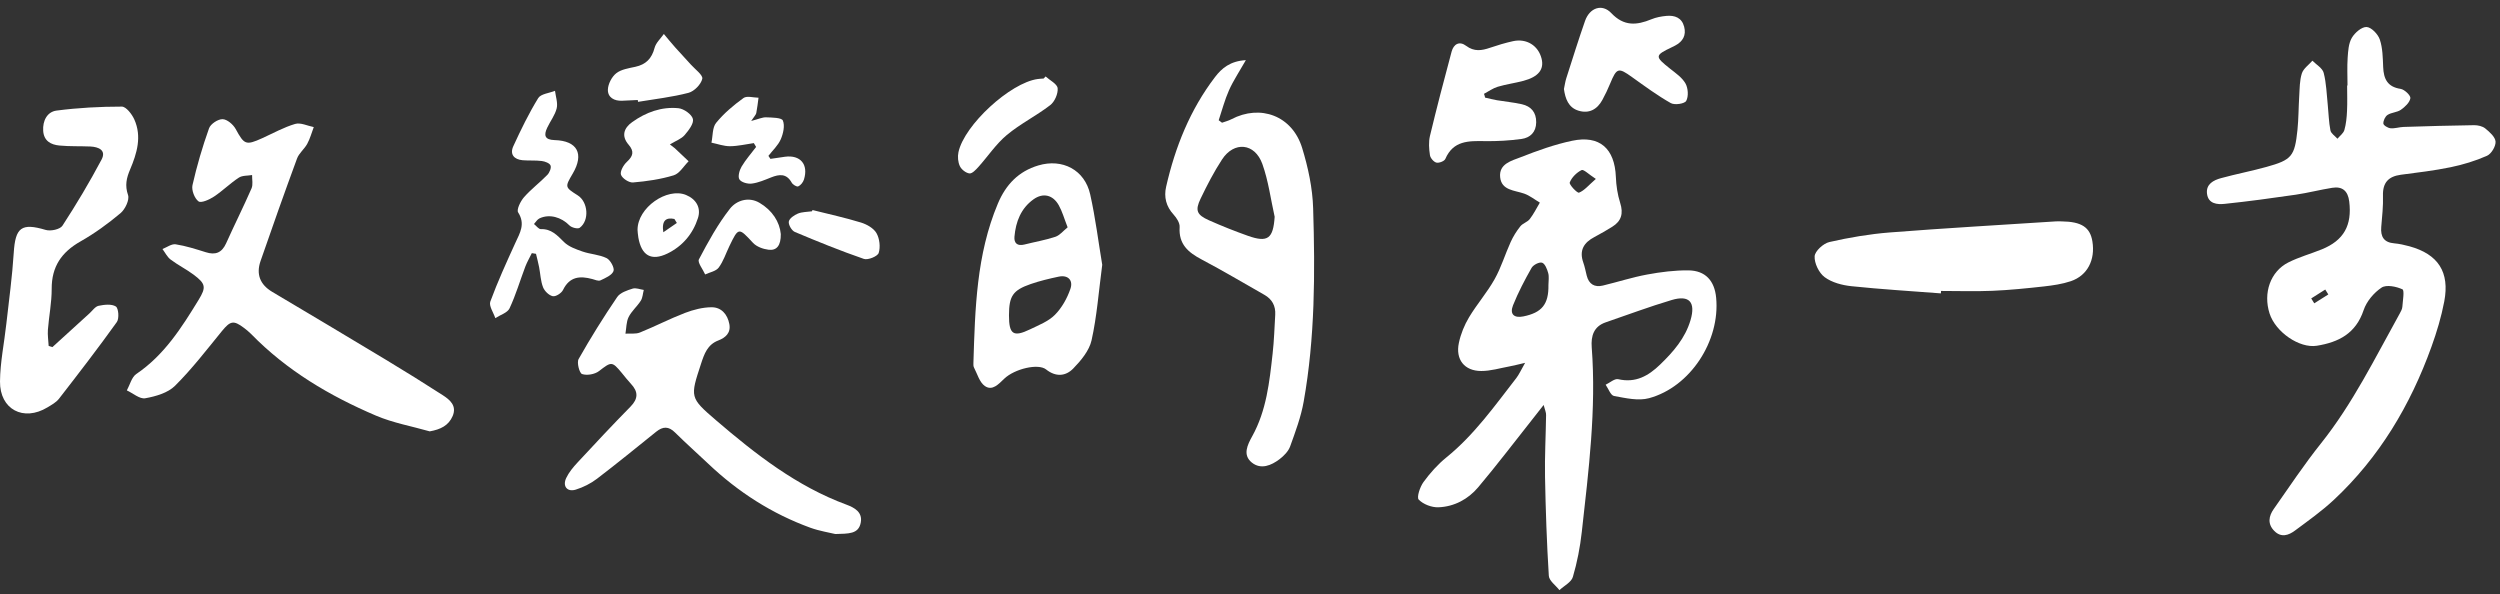 <svg width="307" height="73" viewBox="0 0 307 73" fill="none" xmlns="http://www.w3.org/2000/svg">
<rect x="0" y="0" width="307" height="73" fill="#333333" stroke="none"/>
<path d="M189.559 49.73C188.975 50.475 188.563 51 188.156 51.518C185.952 54.296 183.807 57.127 181.52 59.839C180.277 61.311 178.568 62.223 176.635 62.295C175.816 62.325 174.779 61.931 174.219 61.353C173.948 61.073 174.372 59.791 174.802 59.201C175.61 58.093 176.552 57.032 177.613 56.173C181.031 53.408 183.542 49.849 186.205 46.422C186.541 45.987 186.771 45.456 187.284 44.556C186.335 44.777 185.846 44.908 185.351 44.997C184.202 45.206 183.047 45.564 181.892 45.558C179.829 45.558 178.715 44.145 179.151 42.101C179.381 41.01 179.829 39.913 180.401 38.959C181.367 37.35 182.622 35.919 183.536 34.286C184.343 32.856 184.821 31.235 185.504 29.733C185.816 29.041 186.229 28.38 186.7 27.789C186.995 27.42 187.573 27.271 187.861 26.895C188.339 26.276 188.692 25.554 189.093 24.881C188.451 24.505 187.85 24.011 187.16 23.772C185.976 23.361 184.39 23.385 184.219 21.769C184.043 20.112 185.634 19.737 186.753 19.302C188.804 18.497 190.902 17.74 193.053 17.287C196.436 16.572 198.286 18.235 198.428 21.722C198.469 22.794 198.634 23.897 198.958 24.916C199.371 26.21 199.111 27.152 197.98 27.849C197.267 28.284 196.548 28.713 195.805 29.101C194.497 29.786 193.896 30.746 194.432 32.254C194.615 32.766 194.715 33.309 194.845 33.833C195.11 34.894 195.805 35.312 196.831 35.067C198.646 34.632 200.426 34.054 202.258 33.714C203.932 33.404 205.653 33.184 207.344 33.202C209.424 33.225 210.55 34.477 210.744 36.569C211.245 41.85 207.58 47.513 202.512 48.895C201.186 49.259 199.618 48.884 198.204 48.627C197.791 48.556 197.508 47.727 197.173 47.245C197.691 47 198.275 46.464 198.717 46.565C200.856 47.054 202.423 46.166 203.879 44.753C205.494 43.191 206.943 41.528 207.597 39.311C208.246 37.106 207.456 36.194 205.281 36.843C202.559 37.654 199.883 38.655 197.19 39.579C195.711 40.086 195.357 41.248 195.464 42.655C196.041 50.266 195.08 57.794 194.244 65.323C194.037 67.188 193.678 69.054 193.148 70.848C192.959 71.498 192.069 71.933 191.497 72.469C191.044 71.885 190.23 71.319 190.195 70.705C189.942 66.664 189.806 62.611 189.729 58.557C189.682 56.03 189.824 53.503 189.859 50.982C189.877 50.672 189.724 50.356 189.559 49.73ZM190.148 34.996C190.148 34.501 190.248 33.982 190.118 33.529C189.989 33.053 189.724 32.379 189.37 32.26C189.028 32.147 188.292 32.522 188.079 32.892C187.237 34.376 186.435 35.908 185.799 37.493C185.369 38.578 185.923 39.085 187.054 38.858C189.346 38.399 190.189 37.362 190.148 34.996ZM195.97 21.972C195.092 21.406 194.468 20.762 194.214 20.887C193.607 21.191 193.006 21.787 192.764 22.407C192.664 22.663 193.69 23.742 193.902 23.659C194.556 23.402 195.063 22.765 195.97 21.972Z" fill="white"/>
<path d="M288.274 10.504C288.274 9.365 288.215 8.221 288.292 7.082C288.351 6.254 288.404 5.324 288.805 4.645C289.17 4.019 290.019 3.286 290.62 3.315C291.209 3.351 292.016 4.192 292.24 4.853C292.594 5.902 292.606 7.088 292.653 8.227C292.712 9.693 293.177 10.671 294.798 10.915C295.275 10.986 296.047 11.732 295.994 12.059C295.912 12.59 295.328 13.132 294.827 13.484C294.362 13.806 293.678 13.8 293.195 14.11C292.9 14.3 292.659 14.819 292.676 15.171C292.688 15.391 293.224 15.719 293.549 15.749C294.073 15.803 294.615 15.606 295.146 15.588C298.033 15.499 300.921 15.409 303.809 15.373C304.28 15.367 304.852 15.493 305.199 15.779C305.73 16.214 306.419 16.822 306.455 17.394C306.49 17.972 305.936 18.89 305.406 19.128C303.985 19.76 302.465 20.219 300.939 20.535C298.923 20.952 296.872 21.191 294.827 21.459C293.313 21.662 292.582 22.413 292.629 24.022C292.671 25.304 292.523 26.591 292.417 27.878C292.317 29.077 292.753 29.774 294.008 29.881C294.639 29.935 295.269 30.078 295.882 30.245C299.4 31.216 300.844 33.398 300.155 37.022C299.795 38.911 299.235 40.777 298.581 42.589C295.994 49.771 292.17 56.185 286.571 61.406C285.098 62.777 283.442 63.951 281.821 65.155C281.038 65.74 280.13 66.055 279.287 65.203C278.427 64.339 278.598 63.379 279.217 62.503C281.12 59.797 282.953 57.031 285.015 54.45C288.928 49.545 291.663 43.936 294.692 38.494C294.833 38.238 294.992 37.952 295.01 37.666C295.063 36.921 295.287 35.651 295.016 35.526C294.256 35.18 293.048 34.93 292.458 35.317C291.516 35.943 290.614 37.01 290.254 38.083C289.294 40.962 287.178 42.029 284.503 42.458C282.369 42.798 279.44 40.783 278.704 38.5C277.897 35.985 278.798 33.344 281.002 32.23C282.31 31.568 283.748 31.175 285.116 30.62C287.821 29.524 288.846 27.67 288.486 24.743C288.327 23.45 287.65 22.86 286.4 23.062C284.898 23.301 283.418 23.688 281.916 23.909C279.01 24.332 276.099 24.731 273.182 25.035C272.274 25.131 271.167 25.035 271.019 23.778C270.884 22.604 271.821 22.127 272.74 21.876C274.585 21.37 276.47 21.012 278.315 20.499C281.432 19.635 281.792 19.194 282.128 15.952C282.269 14.575 282.257 13.18 282.346 11.797C282.405 10.861 282.387 9.878 282.67 9.008C282.864 8.412 283.519 7.965 283.966 7.452C284.45 7.947 285.204 8.37 285.351 8.954C285.681 10.236 285.711 11.588 285.852 12.918C285.958 13.949 285.976 14.998 286.176 16.011C286.253 16.399 286.742 16.697 287.037 17.036C287.331 16.685 287.773 16.369 287.891 15.963C288.103 15.213 288.18 14.408 288.215 13.615C288.268 12.578 288.227 11.535 288.227 10.492C288.257 10.504 288.268 10.504 288.274 10.504ZM283.819 36.646C283.943 36.849 284.067 37.046 284.19 37.248C284.768 36.885 285.34 36.521 285.917 36.158C285.793 35.955 285.664 35.752 285.54 35.556C284.968 35.913 284.391 36.283 283.819 36.646Z" fill="white"/>
<path d="M52.773 52.972C50.569 52.341 48.271 51.935 46.173 51.041C40.486 48.615 35.206 45.498 30.827 41.004C30.55 40.724 30.238 40.473 29.926 40.241C28.676 39.299 28.276 39.412 27.262 40.646C25.394 42.935 23.585 45.295 21.498 47.37C20.614 48.252 19.124 48.675 17.839 48.907C17.161 49.032 16.336 48.288 15.576 47.942C15.953 47.256 16.165 46.321 16.737 45.927C20.161 43.614 22.3 40.241 24.392 36.819C25.341 35.27 25.258 34.841 23.779 33.732C22.878 33.059 21.852 32.552 20.95 31.872C20.532 31.556 20.279 31.02 19.949 30.579C20.491 30.37 21.074 29.923 21.575 30.001C22.824 30.198 24.056 30.591 25.27 30.972C26.449 31.348 27.238 31.05 27.769 29.876C28.782 27.617 29.896 25.405 30.886 23.14C31.093 22.669 30.945 22.044 30.957 21.495C30.409 21.591 29.755 21.531 29.325 21.817C28.258 22.514 27.339 23.438 26.278 24.142C25.718 24.511 24.704 24.97 24.374 24.726C23.885 24.362 23.496 23.337 23.638 22.729C24.174 20.369 24.858 18.032 25.671 15.755C25.859 15.219 26.767 14.623 27.333 14.635C27.892 14.647 28.635 15.284 28.942 15.845C29.991 17.764 30.185 17.883 32.2 16.971C33.544 16.363 34.846 15.63 36.243 15.219C36.915 15.022 37.764 15.457 38.53 15.606C38.27 16.298 38.076 17.025 37.728 17.663C37.38 18.306 36.715 18.807 36.473 19.475C34.935 23.653 33.45 27.849 31.994 32.057C31.434 33.678 31.935 34.954 33.432 35.842C38.082 38.602 42.731 41.373 47.363 44.163C49.721 45.587 52.06 47.036 54.376 48.532C55.26 49.104 56.115 49.825 55.59 51.083C55.083 52.269 54.093 52.734 52.773 52.972Z" fill="white"/>
<path d="M152.992 7.386C152.173 8.823 151.442 9.914 150.917 11.094C150.393 12.268 150.069 13.538 149.656 14.766C149.792 14.867 149.927 14.968 150.063 15.07C150.44 14.932 150.841 14.837 151.194 14.652C154.789 12.763 158.69 14.217 159.904 18.169C160.635 20.559 161.183 23.098 161.254 25.59C161.496 33.517 161.49 41.463 160.093 49.313C159.763 51.19 159.079 53.014 158.431 54.814C158.213 55.422 157.659 55.982 157.129 56.388C156.103 57.169 154.836 57.687 153.734 56.811C152.562 55.875 153.192 54.623 153.77 53.574C155.526 50.409 155.891 46.905 156.28 43.406C156.457 41.832 156.504 40.247 156.598 38.661C156.663 37.565 156.215 36.742 155.267 36.206C152.703 34.751 150.169 33.237 147.564 31.866C145.914 30.996 144.724 29.995 144.859 27.891C144.895 27.39 144.494 26.764 144.123 26.359C143.197 25.351 142.909 24.201 143.203 22.919C144.317 18.038 146.15 13.466 149.197 9.473C150.022 8.388 151.071 7.494 152.992 7.386ZM156.528 26.621C156.044 24.457 155.762 22.216 155.019 20.142C154.094 17.549 151.542 17.317 150.063 19.588C149.067 21.113 148.224 22.747 147.435 24.392C146.733 25.852 146.963 26.383 148.472 27.056C150.039 27.753 151.642 28.391 153.257 28.963C155.691 29.822 156.351 29.297 156.528 26.621Z" fill="white"/>
<path d="M102.582 65.579C101.892 65.406 100.667 65.221 99.523 64.81C94.803 63.093 90.648 60.429 86.989 56.96C85.633 55.672 84.225 54.432 82.899 53.115C82.103 52.322 81.402 52.358 80.583 53.014C78.167 54.957 75.768 56.918 73.305 58.796C72.539 59.38 71.619 59.839 70.706 60.125C69.651 60.453 69.05 59.708 69.533 58.694C69.863 57.997 70.388 57.371 70.918 56.799C73.063 54.492 75.208 52.185 77.418 49.944C78.391 48.955 78.385 48.102 77.483 47.137C77.082 46.708 76.717 46.237 76.34 45.778C75.149 44.341 75.067 44.407 73.558 45.569C73.04 45.969 72.079 46.136 71.478 45.933C71.148 45.819 70.812 44.52 71.054 44.091C72.527 41.486 74.112 38.947 75.792 36.474C76.157 35.937 77.006 35.657 77.689 35.442C78.09 35.317 78.597 35.538 79.056 35.603C78.939 36.05 78.921 36.557 78.691 36.926C78.243 37.63 77.56 38.202 77.194 38.935C76.9 39.531 76.923 40.288 76.805 40.974C77.401 40.932 78.061 41.045 78.585 40.831C80.453 40.08 82.245 39.144 84.125 38.423C85.156 38.029 86.293 37.737 87.383 37.731C88.574 37.725 89.334 38.59 89.564 39.794C89.77 40.884 89.087 41.474 88.209 41.808C86.883 42.315 86.488 43.447 86.093 44.651C84.743 48.77 84.684 48.824 87.926 51.607C92.799 55.785 97.844 59.719 103.943 61.972C104.939 62.342 105.947 62.89 105.699 64.184C105.428 65.608 104.197 65.525 102.582 65.579Z" fill="white"/>
<path d="M6.436 42.625C7.95 41.242 9.465 39.865 10.985 38.483C11.351 38.155 11.686 37.642 12.105 37.553C12.8 37.41 13.702 37.302 14.226 37.636C14.556 37.851 14.656 39.114 14.35 39.544C12.058 42.744 9.653 45.862 7.237 48.973C6.889 49.42 6.324 49.724 5.823 50.028C2.894 51.804 -0.035 50.284 0 46.833C0.024 44.473 0.519 42.124 0.778 39.764C1.102 36.867 1.503 33.976 1.686 31.068C1.88 27.915 2.635 27.348 5.616 28.236C6.218 28.415 7.373 28.171 7.667 27.718C9.382 25.083 10.997 22.377 12.47 19.6C13.083 18.443 12.105 18.038 11.097 17.99C9.83 17.937 8.557 17.99 7.296 17.871C6.259 17.77 5.387 17.323 5.304 16.071C5.222 14.819 5.799 13.729 6.942 13.58C9.594 13.234 12.287 13.091 14.963 13.091C15.482 13.091 16.195 14.009 16.489 14.658C17.444 16.774 16.813 18.837 15.971 20.828C15.535 21.853 15.317 22.771 15.723 23.951C15.924 24.535 15.37 25.697 14.804 26.174C13.266 27.468 11.616 28.666 9.871 29.655C7.561 30.966 6.335 32.737 6.347 35.478C6.353 37.153 6.011 38.828 5.882 40.503C5.835 41.153 5.941 41.82 5.976 42.482C6.129 42.53 6.282 42.577 6.436 42.625Z" fill="white"/>
<path d="M135.354 32.516C134.917 35.824 134.699 38.852 134.045 41.785C133.762 43.06 132.737 44.288 131.782 45.266C130.869 46.196 129.667 46.327 128.459 45.367C127.492 44.598 124.599 45.29 123.326 46.5C122.63 47.161 121.864 48.043 120.945 47.406C120.285 46.953 120.014 45.915 119.601 45.123C119.519 44.962 119.531 44.735 119.536 44.539C119.743 37.904 119.902 31.27 122.536 25.006C123.526 22.652 125.088 21.036 127.51 20.315C130.468 19.433 133.203 20.863 133.874 23.862C134.529 26.788 134.894 29.786 135.354 32.516ZM123.903 38.715C123.897 41.058 124.434 41.439 126.502 40.438C127.557 39.925 128.736 39.472 129.537 38.667C130.392 37.809 131.046 36.635 131.446 35.473C131.806 34.436 131.175 33.72 129.985 33.977C128.836 34.221 127.687 34.495 126.579 34.877C124.369 35.64 123.909 36.355 123.903 38.715ZM131.105 27.915C130.68 26.83 130.445 25.966 130.02 25.209C129.301 23.927 128.087 23.635 126.909 24.482C125.371 25.584 124.734 27.229 124.575 29.065C124.504 29.876 124.946 30.239 125.783 30.031C127.056 29.709 128.364 29.488 129.602 29.077C130.15 28.892 130.58 28.338 131.105 27.915Z" fill="white"/>
<path d="M238.342 36.027C234.682 35.747 231.011 35.526 227.357 35.145C226.22 35.026 224.964 34.698 224.069 34.036C223.373 33.523 222.79 32.325 222.837 31.473C222.872 30.835 223.915 29.887 224.652 29.721C227.086 29.166 229.567 28.743 232.054 28.546C238.843 28.016 245.643 27.628 252.444 27.187C252.686 27.169 252.933 27.181 253.181 27.187C255.609 27.217 256.664 27.909 256.946 29.643C257.318 31.914 256.334 33.845 254.295 34.531C253.234 34.888 252.096 35.049 250.983 35.175C248.891 35.407 246.787 35.621 244.683 35.711C242.579 35.8 240.469 35.729 238.36 35.729C238.354 35.83 238.348 35.925 238.342 36.027Z" fill="white"/>
<path d="M65.308 31.085C65.043 31.634 64.73 32.164 64.512 32.73C63.864 34.441 63.346 36.211 62.574 37.862C62.314 38.417 61.424 38.673 60.823 39.066C60.599 38.381 60.016 37.564 60.21 37.034C61.112 34.584 62.202 32.2 63.287 29.822C63.846 28.6 64.542 27.515 63.628 26.084C63.41 25.745 63.917 24.713 64.341 24.225C65.214 23.229 66.292 22.425 67.217 21.471C67.483 21.197 67.724 20.613 67.606 20.321C67.494 20.035 66.923 19.82 66.534 19.772C65.762 19.671 64.966 19.742 64.182 19.677C63.127 19.587 62.579 18.95 63.033 17.96C63.958 15.94 64.937 13.931 66.092 12.047C66.416 11.523 67.447 11.439 68.154 11.153C68.243 11.874 68.52 12.643 68.361 13.305C68.154 14.146 67.571 14.885 67.194 15.689C66.758 16.619 66.887 17.168 68.101 17.203C70.906 17.281 71.755 18.89 70.335 21.31C69.356 22.979 69.356 22.979 70.948 23.992C72.215 24.797 72.403 27.068 71.195 27.968C70.954 28.147 70.193 27.956 69.928 27.682C68.926 26.663 67.477 26.239 66.245 26.818C65.974 26.949 65.791 27.27 65.573 27.509C65.856 27.73 66.139 28.141 66.41 28.135C67.701 28.093 68.419 28.886 69.25 29.714C69.834 30.293 70.73 30.608 71.537 30.889C72.503 31.222 73.594 31.258 74.495 31.699C74.955 31.926 75.491 32.909 75.338 33.291C75.132 33.809 74.336 34.143 73.735 34.429C73.482 34.548 73.069 34.358 72.739 34.268C71.225 33.857 69.946 33.952 69.138 35.609C68.944 36.003 68.249 36.45 67.877 36.372C67.412 36.277 66.87 35.746 66.687 35.276C66.386 34.507 66.363 33.636 66.204 32.814C66.098 32.26 65.95 31.717 65.821 31.169C65.656 31.133 65.485 31.109 65.308 31.085Z" fill="white"/>
<path d="M182.369 11.988C182.858 12.096 183.341 12.227 183.836 12.31C184.85 12.483 185.881 12.572 186.883 12.799C188.015 13.055 188.663 13.794 188.645 15.028C188.633 16.226 187.908 16.912 186.86 17.061C185.363 17.269 183.836 17.353 182.322 17.329C180.348 17.299 178.462 17.257 177.489 19.51C177.372 19.791 176.717 20.047 176.393 19.969C176.063 19.892 175.651 19.409 175.598 19.057C175.48 18.288 175.421 17.448 175.598 16.697C176.429 13.234 177.33 9.783 178.256 6.344C178.509 5.402 179.216 5.003 180.053 5.635C181.025 6.362 181.951 6.219 182.97 5.867C183.901 5.551 184.844 5.265 185.799 5.056C187.467 4.693 188.904 5.599 189.305 7.196C189.641 8.525 188.922 9.431 187.083 9.926C186.04 10.206 184.962 10.343 183.925 10.653C183.33 10.832 182.793 11.226 182.233 11.524C182.298 11.672 182.334 11.833 182.369 11.988Z" fill="white"/>
<path d="M192.051 10.933C192.152 10.474 192.205 10.033 192.34 9.61C193.094 7.255 193.831 4.895 194.644 2.565C195.21 0.955 196.731 0.413 197.862 1.605C199.418 3.25 200.979 3.113 202.789 2.368C203.366 2.129 204.014 2.01 204.645 1.951C205.659 1.861 206.525 2.171 206.814 3.28C207.091 4.341 206.649 5.104 205.706 5.598C205.576 5.664 205.441 5.729 205.311 5.795C203.189 6.808 203.189 6.928 205.087 8.436C205.776 8.984 206.566 9.52 206.979 10.254C207.303 10.832 207.368 11.839 207.067 12.387C206.873 12.745 205.647 12.93 205.175 12.662C203.519 11.726 201.975 10.581 200.42 9.473C198.734 8.263 198.534 8.31 197.726 10.265C197.444 10.951 197.125 11.624 196.772 12.268C196.129 13.454 195.11 13.991 193.819 13.585C192.599 13.204 192.216 12.113 192.051 10.933Z" fill="white"/>
<path d="M92.246 14.855C93.153 14.623 93.618 14.39 94.084 14.408C94.803 14.438 95.982 14.438 96.135 14.801C96.4 15.433 96.182 16.405 95.876 17.108C95.546 17.865 94.88 18.467 94.361 19.141C94.444 19.266 94.526 19.385 94.609 19.51C95.204 19.421 95.799 19.331 96.4 19.248C98.298 18.998 99.305 20.202 98.722 22.055C98.616 22.389 98.321 22.759 98.021 22.89C97.838 22.967 97.355 22.675 97.219 22.425C96.577 21.28 95.699 21.388 94.691 21.787C93.919 22.091 93.129 22.443 92.322 22.544C91.821 22.61 91.031 22.395 90.802 22.032C90.584 21.692 90.802 20.905 91.067 20.458C91.574 19.6 92.251 18.843 92.852 18.044C92.758 17.889 92.664 17.734 92.57 17.573C91.597 17.71 90.625 17.949 89.647 17.955C88.886 17.96 88.126 17.674 87.366 17.519C87.543 16.691 87.466 15.66 87.944 15.082C88.892 13.919 90.083 12.918 91.302 12.036C91.715 11.738 92.522 11.994 93.147 12C93.059 12.632 92.994 13.264 92.87 13.889C92.817 14.11 92.623 14.289 92.246 14.855Z" fill="white"/>
<path d="M82.263 17.734C82.64 18.026 82.757 18.104 82.864 18.199C83.429 18.73 83.995 19.266 84.561 19.803C83.96 20.399 83.453 21.305 82.74 21.525C81.125 22.02 79.416 22.264 77.731 22.407C77.242 22.449 76.416 21.913 76.257 21.46C76.116 21.054 76.564 20.262 76.971 19.886C77.731 19.183 77.925 18.617 77.194 17.77C76.281 16.715 76.593 15.726 77.642 14.987C79.334 13.783 81.243 13.085 83.311 13.288C83.977 13.354 84.956 14.045 85.091 14.617C85.221 15.177 84.549 16.03 84.054 16.608C83.653 17.061 83.011 17.281 82.263 17.734Z" fill="white"/>
<path d="M128.4 9.389C128.924 9.866 129.826 10.307 129.879 10.838C129.944 11.505 129.513 12.495 128.965 12.912C127.256 14.229 125.288 15.201 123.638 16.578C122.312 17.686 121.316 19.2 120.143 20.506C119.837 20.845 119.383 21.334 119.047 21.298C118.611 21.244 118.063 20.815 117.869 20.398C117.639 19.909 117.58 19.23 117.698 18.688C118.411 15.35 124.062 10.164 127.427 9.705C127.669 9.669 127.916 9.663 128.158 9.645C128.246 9.562 128.323 9.473 128.4 9.389Z" fill="white"/>
<path d="M78.314 12.28C77.678 12.31 77.041 12.34 76.405 12.37C75.432 12.417 74.625 11.97 74.648 11.011C74.666 10.313 75.126 9.431 75.674 8.996C76.287 8.513 77.206 8.382 78.019 8.203C79.316 7.923 80.041 7.19 80.382 5.879C80.547 5.253 81.125 4.74 81.52 4.174C81.991 4.734 82.451 5.301 82.934 5.843C83.559 6.546 84.207 7.22 84.832 7.923C85.35 8.507 86.346 9.222 86.24 9.675C86.087 10.361 85.25 11.213 84.555 11.398C82.528 11.928 80.43 12.161 78.355 12.507C78.338 12.435 78.326 12.358 78.314 12.28Z" fill="white"/>
<path d="M95.882 28.743C95.899 30.149 95.386 30.793 94.379 30.668C93.707 30.585 92.911 30.299 92.469 29.822C90.707 27.92 90.695 27.89 89.57 30.221C89.14 31.109 88.833 32.087 88.256 32.861C87.92 33.309 87.165 33.434 86.594 33.702C86.317 33.07 85.627 32.224 85.828 31.848C86.959 29.697 88.15 27.527 89.641 25.625C90.43 24.618 91.921 24.117 93.265 24.904C94.832 25.822 95.746 27.253 95.882 28.743Z" fill="white"/>
<path d="M99.777 25.793C101.769 26.293 103.772 26.728 105.735 27.33C106.448 27.551 107.285 28.022 107.632 28.63C108.015 29.297 108.133 30.34 107.903 31.062C107.768 31.479 106.589 31.962 106.088 31.795C103.218 30.805 100.401 29.661 97.602 28.481C97.219 28.32 96.801 27.593 96.866 27.211C96.93 26.824 97.531 26.412 97.979 26.228C98.504 26.013 99.129 26.031 99.706 25.948C99.736 25.9 99.753 25.846 99.777 25.793Z" fill="white"/>
<path d="M78.29 28.23C78.285 25.482 81.927 22.991 84.237 23.939C85.498 24.457 86.111 25.524 85.71 26.776C85.079 28.749 83.789 30.245 81.962 31.133C79.976 32.093 78.78 31.383 78.391 29.184C78.32 28.802 78.308 28.403 78.29 28.23ZM83.117 27.378C83.017 27.217 82.916 27.05 82.816 26.889C81.803 26.674 81.231 27.056 81.455 28.522C82.015 28.141 82.563 27.759 83.117 27.378Z" fill="white"/>
</svg>
